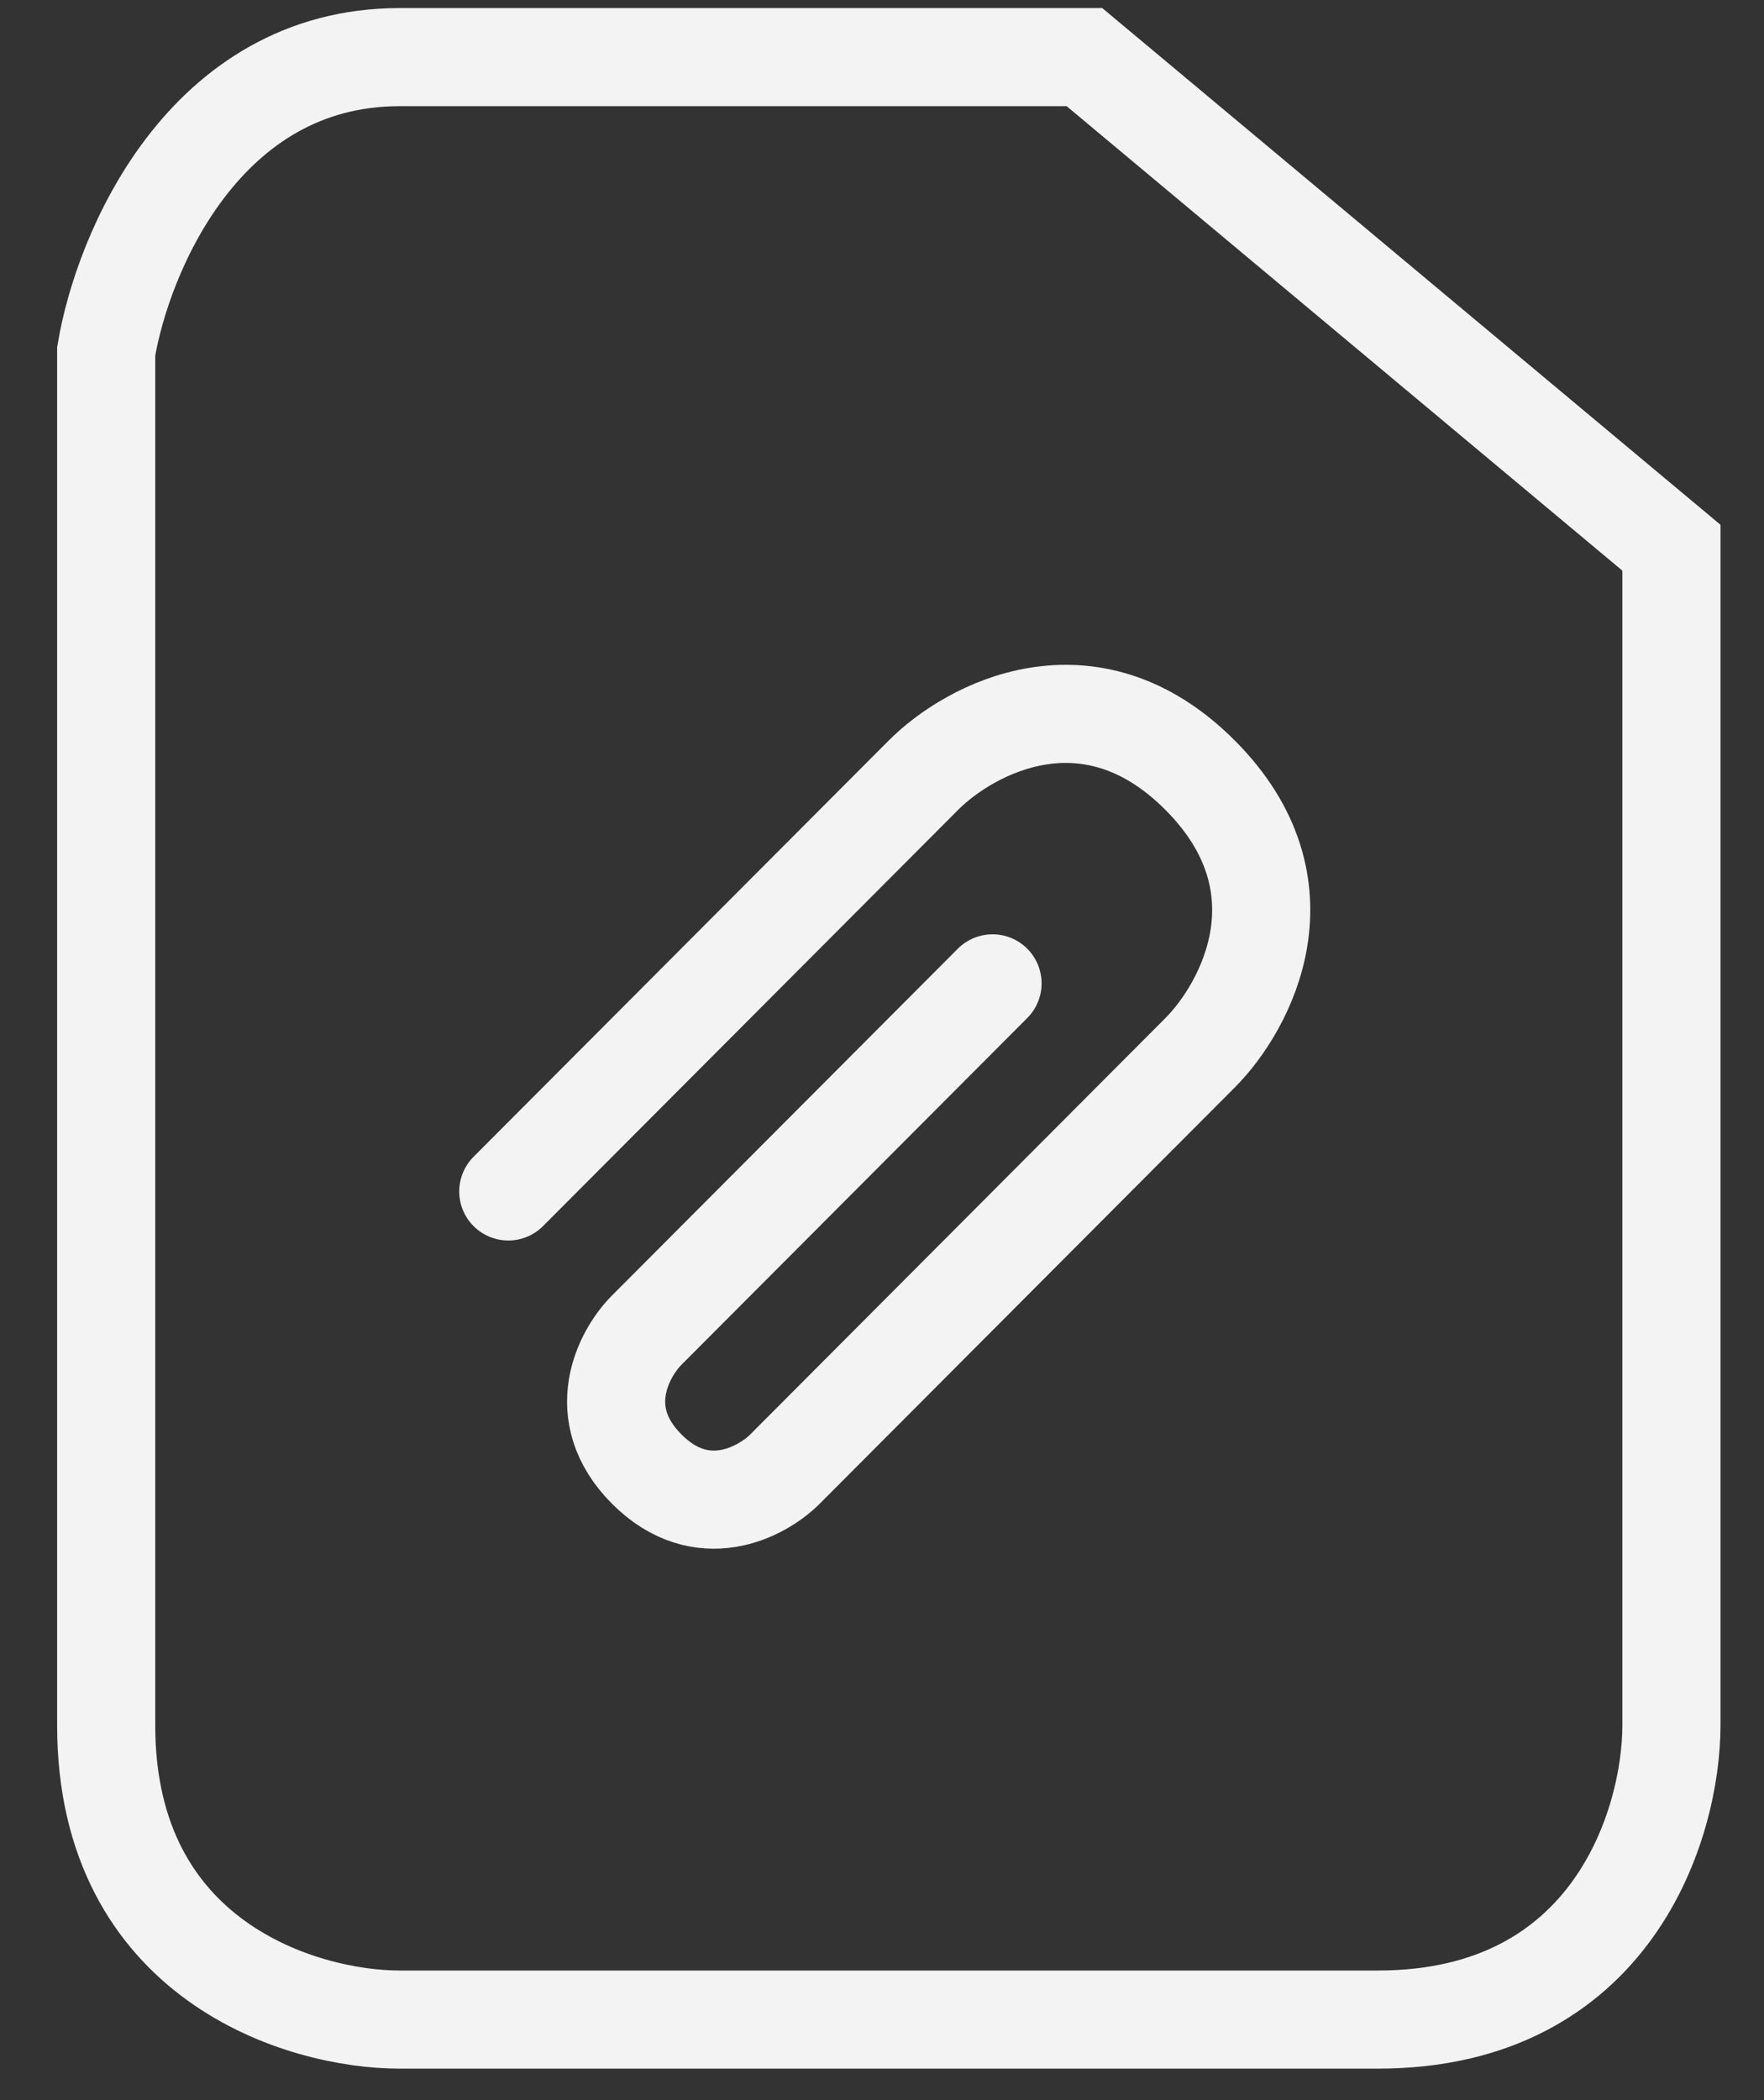 <svg width="21" height="25" viewBox="0 0 21 25" fill="none" xmlns="http://www.w3.org/2000/svg">
<rect x="0" y="0" width="21" height="25" fill="#333333" stroke="none"/>
<path d="M19.898 6.52L12.91 0.68H4.758C2.428 0.68 1.458 3.016 1.264 4.184V20.537C1.264 23.34 3.593 24.041 4.758 24.041H16.404C19.199 24.041 19.898 21.705 19.898 20.537V6.52Z" stroke="#F3F3F3" stroke-width="1.168"/>
<path d="M6.051 14.183L10.993 9.228C11.542 8.677 12.969 7.906 14.287 9.228C15.604 10.549 14.836 11.981 14.287 12.532L9.346 17.487C9.071 17.762 8.357 18.148 7.698 17.487C7.04 16.826 7.424 16.111 7.698 15.835L11.816 11.706" stroke="#F3F3F3" stroke-width="1.168" stroke-linecap="round" stroke-linejoin="round"/>
</svg>
